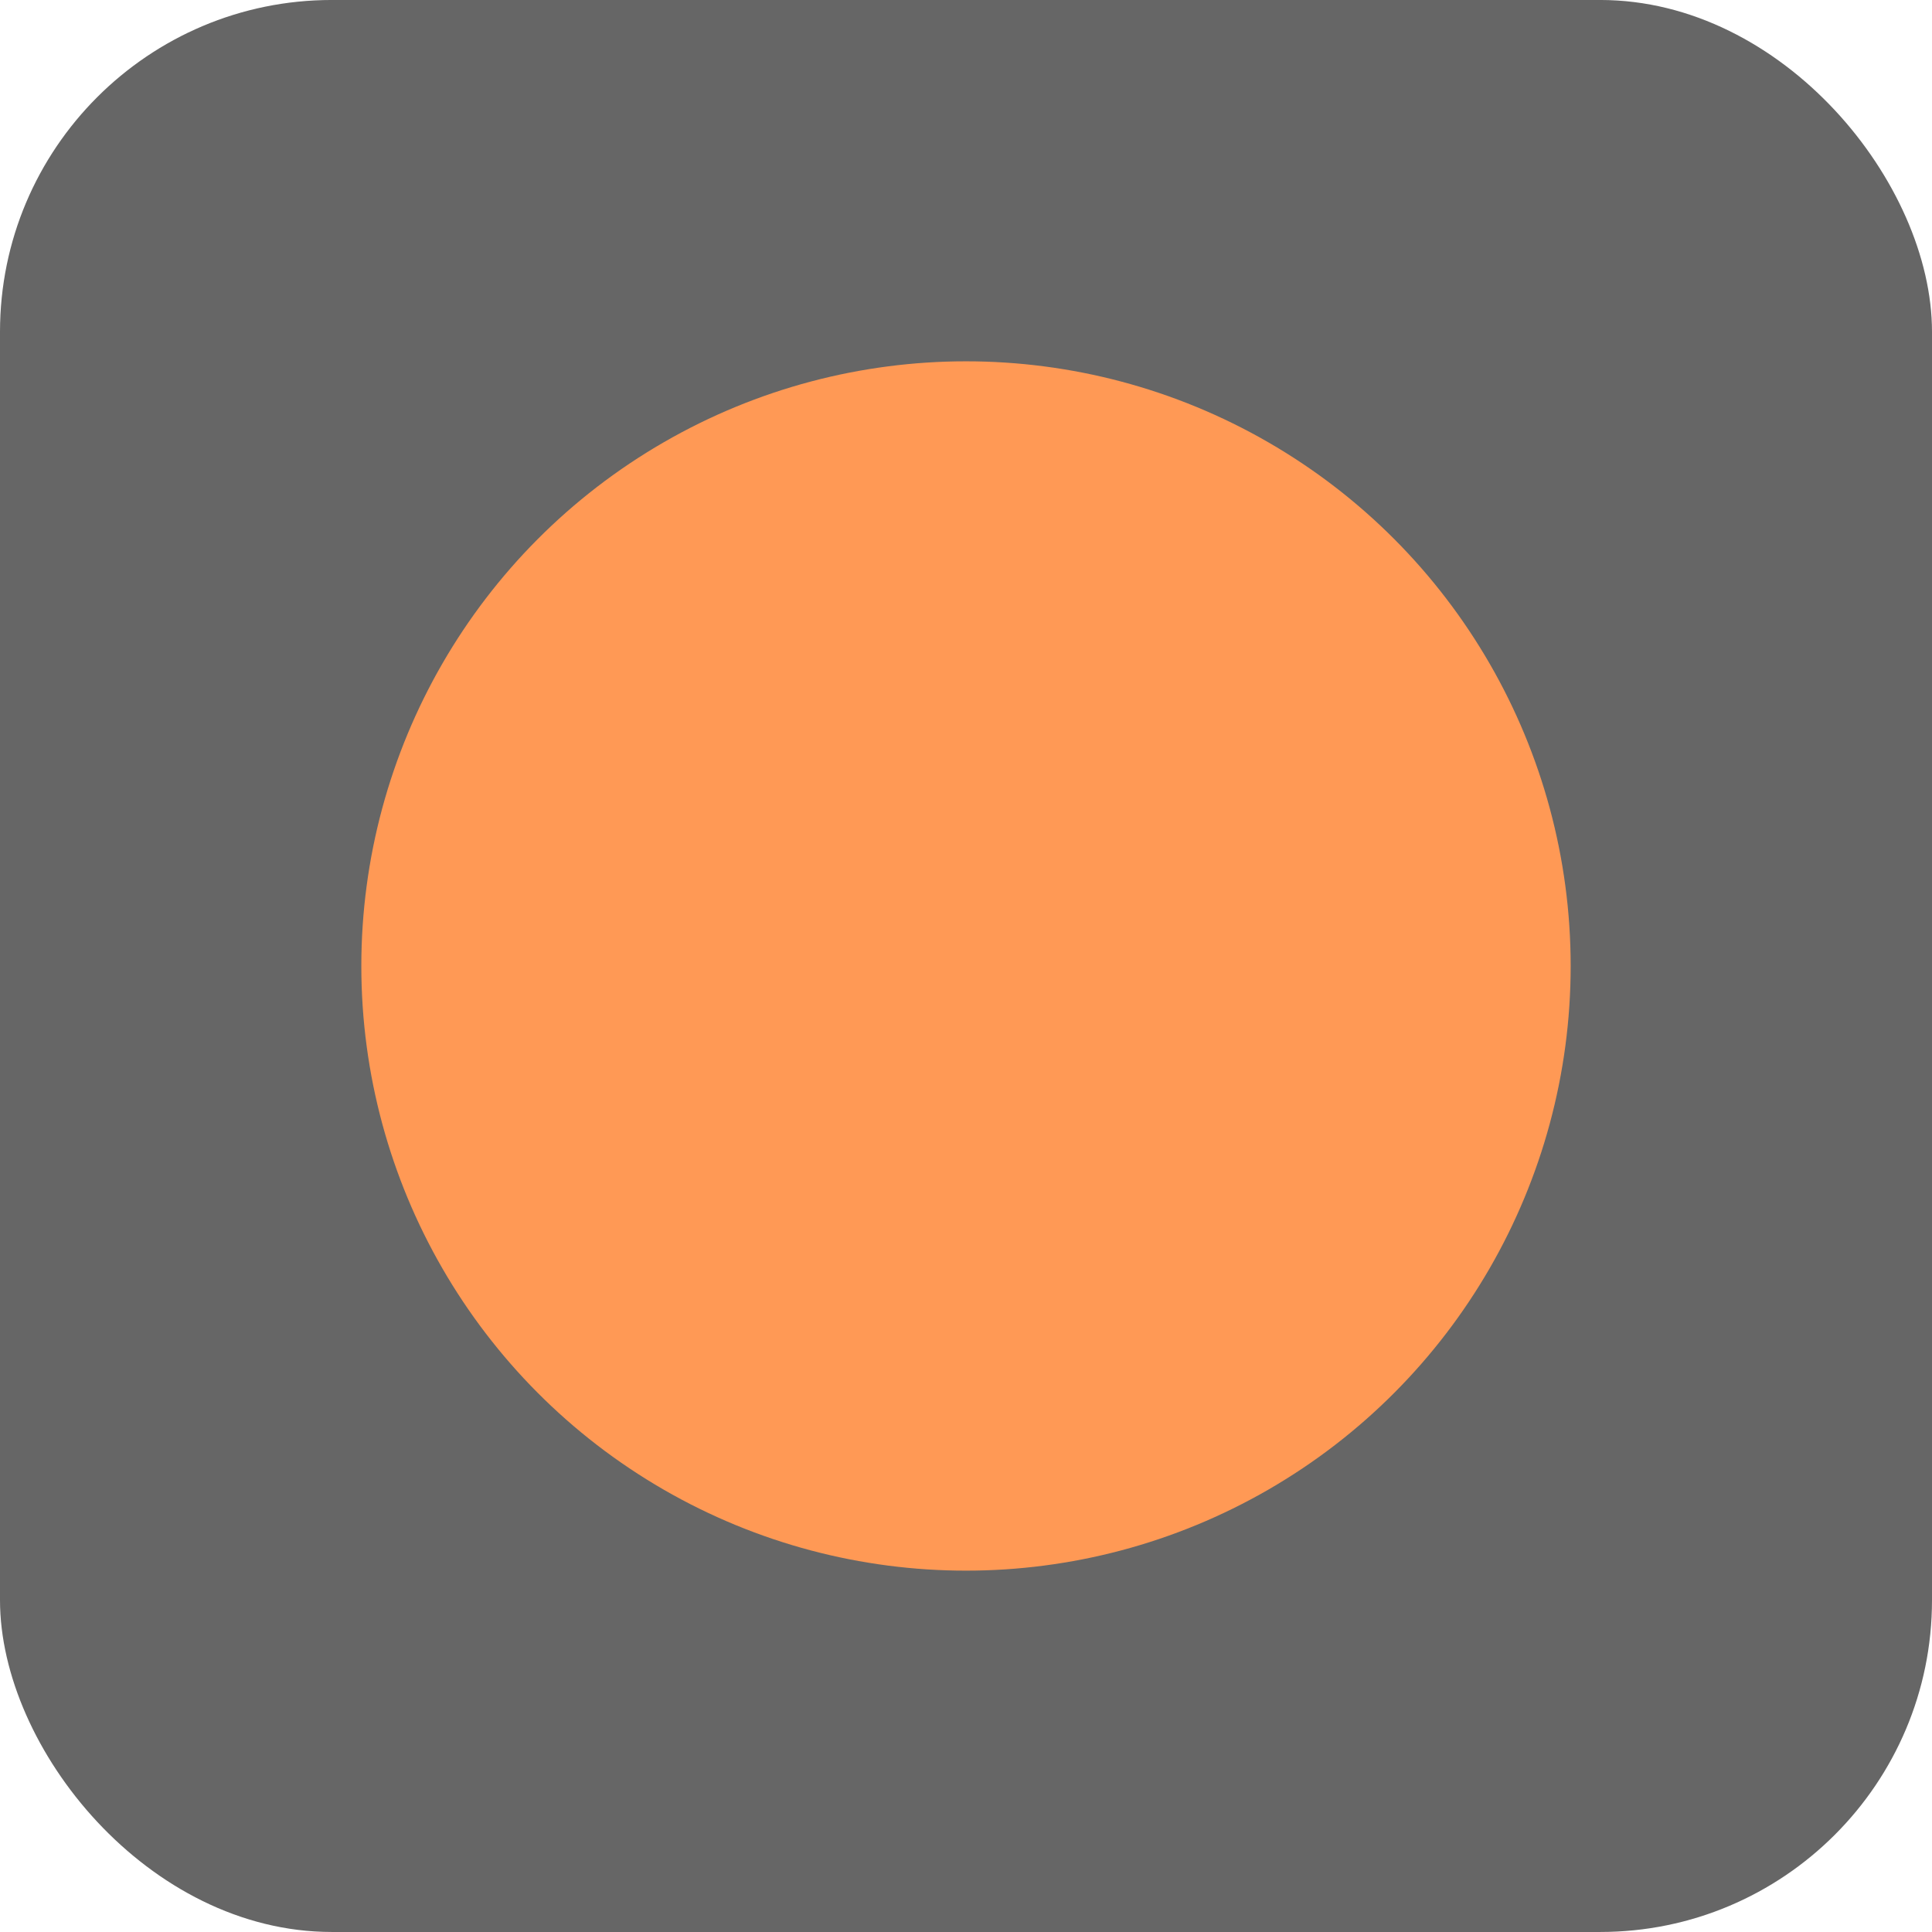 <?xml version="1.0" encoding="UTF-8" standalone="no"?>
<!-- Created with Inkscape (http://www.inkscape.org/) -->

<svg
   xmlns:dc="http://purl.org/dc/elements/1.1/"
   xmlns:cc="http://creativecommons.org/ns#"
   xmlns:rdf="http://www.w3.org/1999/02/22-rdf-syntax-ns#"
   xmlns:svg="http://www.w3.org/2000/svg"
   xmlns="http://www.w3.org/2000/svg"
   xmlns:sodipodi="http://sodipodi.sourceforge.net/DTD/sodipodi-0.dtd"
   xmlns:inkscape="http://www.inkscape.org/namespaces/inkscape"
   width="99.03mm"
   height="99.03mm"
   viewBox="0 0 99.03 99.03"
   version="1.1"
   id="svg8"
   inkscape:version="0.92.3 (2405546, 2018-03-11)"
   sodipodi:docname="logo.svg">
  <defs
     id="defs2" />
  <sodipodi:namedview
     id="base"
     pagecolor="#ffffff"
     bordercolor="#666666"
     borderopacity="1.0"
     inkscape:pageopacity="0.0"
     inkscape:pageshadow="2"
     inkscape:zoom="0.59780539"
     inkscape:cx="-85.917469"
     inkscape:cy="318.39586"
     inkscape:document-units="mm"
     inkscape:current-layer="g821"
     showgrid="false"
     fit-margin-top="0"
     fit-margin-left="0"
     fit-margin-right="0"
     fit-margin-bottom="0"
     inkscape:window-width="1920"
     inkscape:window-height="1054"
     inkscape:window-x="1920"
     inkscape:window-y="0"
     inkscape:window-maximized="1" />
  <g
     inkscape:label="Layer 1"
     inkscape:groupmode="layer"
     id="layer1"
     transform="translate(-38.828,-22.243)">
    <g
       id="g821"
       transform="translate(132.566,18.174)">
      <rect
         ry="17.009"
         y="4.068"
         x="-93.738"
         height="99.03"
         width="99.03"
         id="rect817"
         style="opacity:1;fill:#666666;fill-opacity:1;fill-rule:nonzero;stroke:none;stroke-width:0.427;stroke-linecap:round;stroke-linejoin:miter;stroke-miterlimit:4;stroke-dasharray:none;stroke-dashoffset:11.792;stroke-opacity:1;paint-order:markers fill stroke" />
      <circle
         r="30.994"
         cy="53.583"
         cx="-44.223"
         id="path815"
         style="opacity:1;fill:#ff9955;fill-opacity:1;fill-rule:nonzero;stroke:none;stroke-width:0.205;stroke-linecap:round;stroke-linejoin:miter;stroke-miterlimit:4;stroke-dasharray:none;stroke-dashoffset:11.792;stroke-opacity:1;paint-order:markers fill stroke" />
    </g>
  </g>
</svg>
